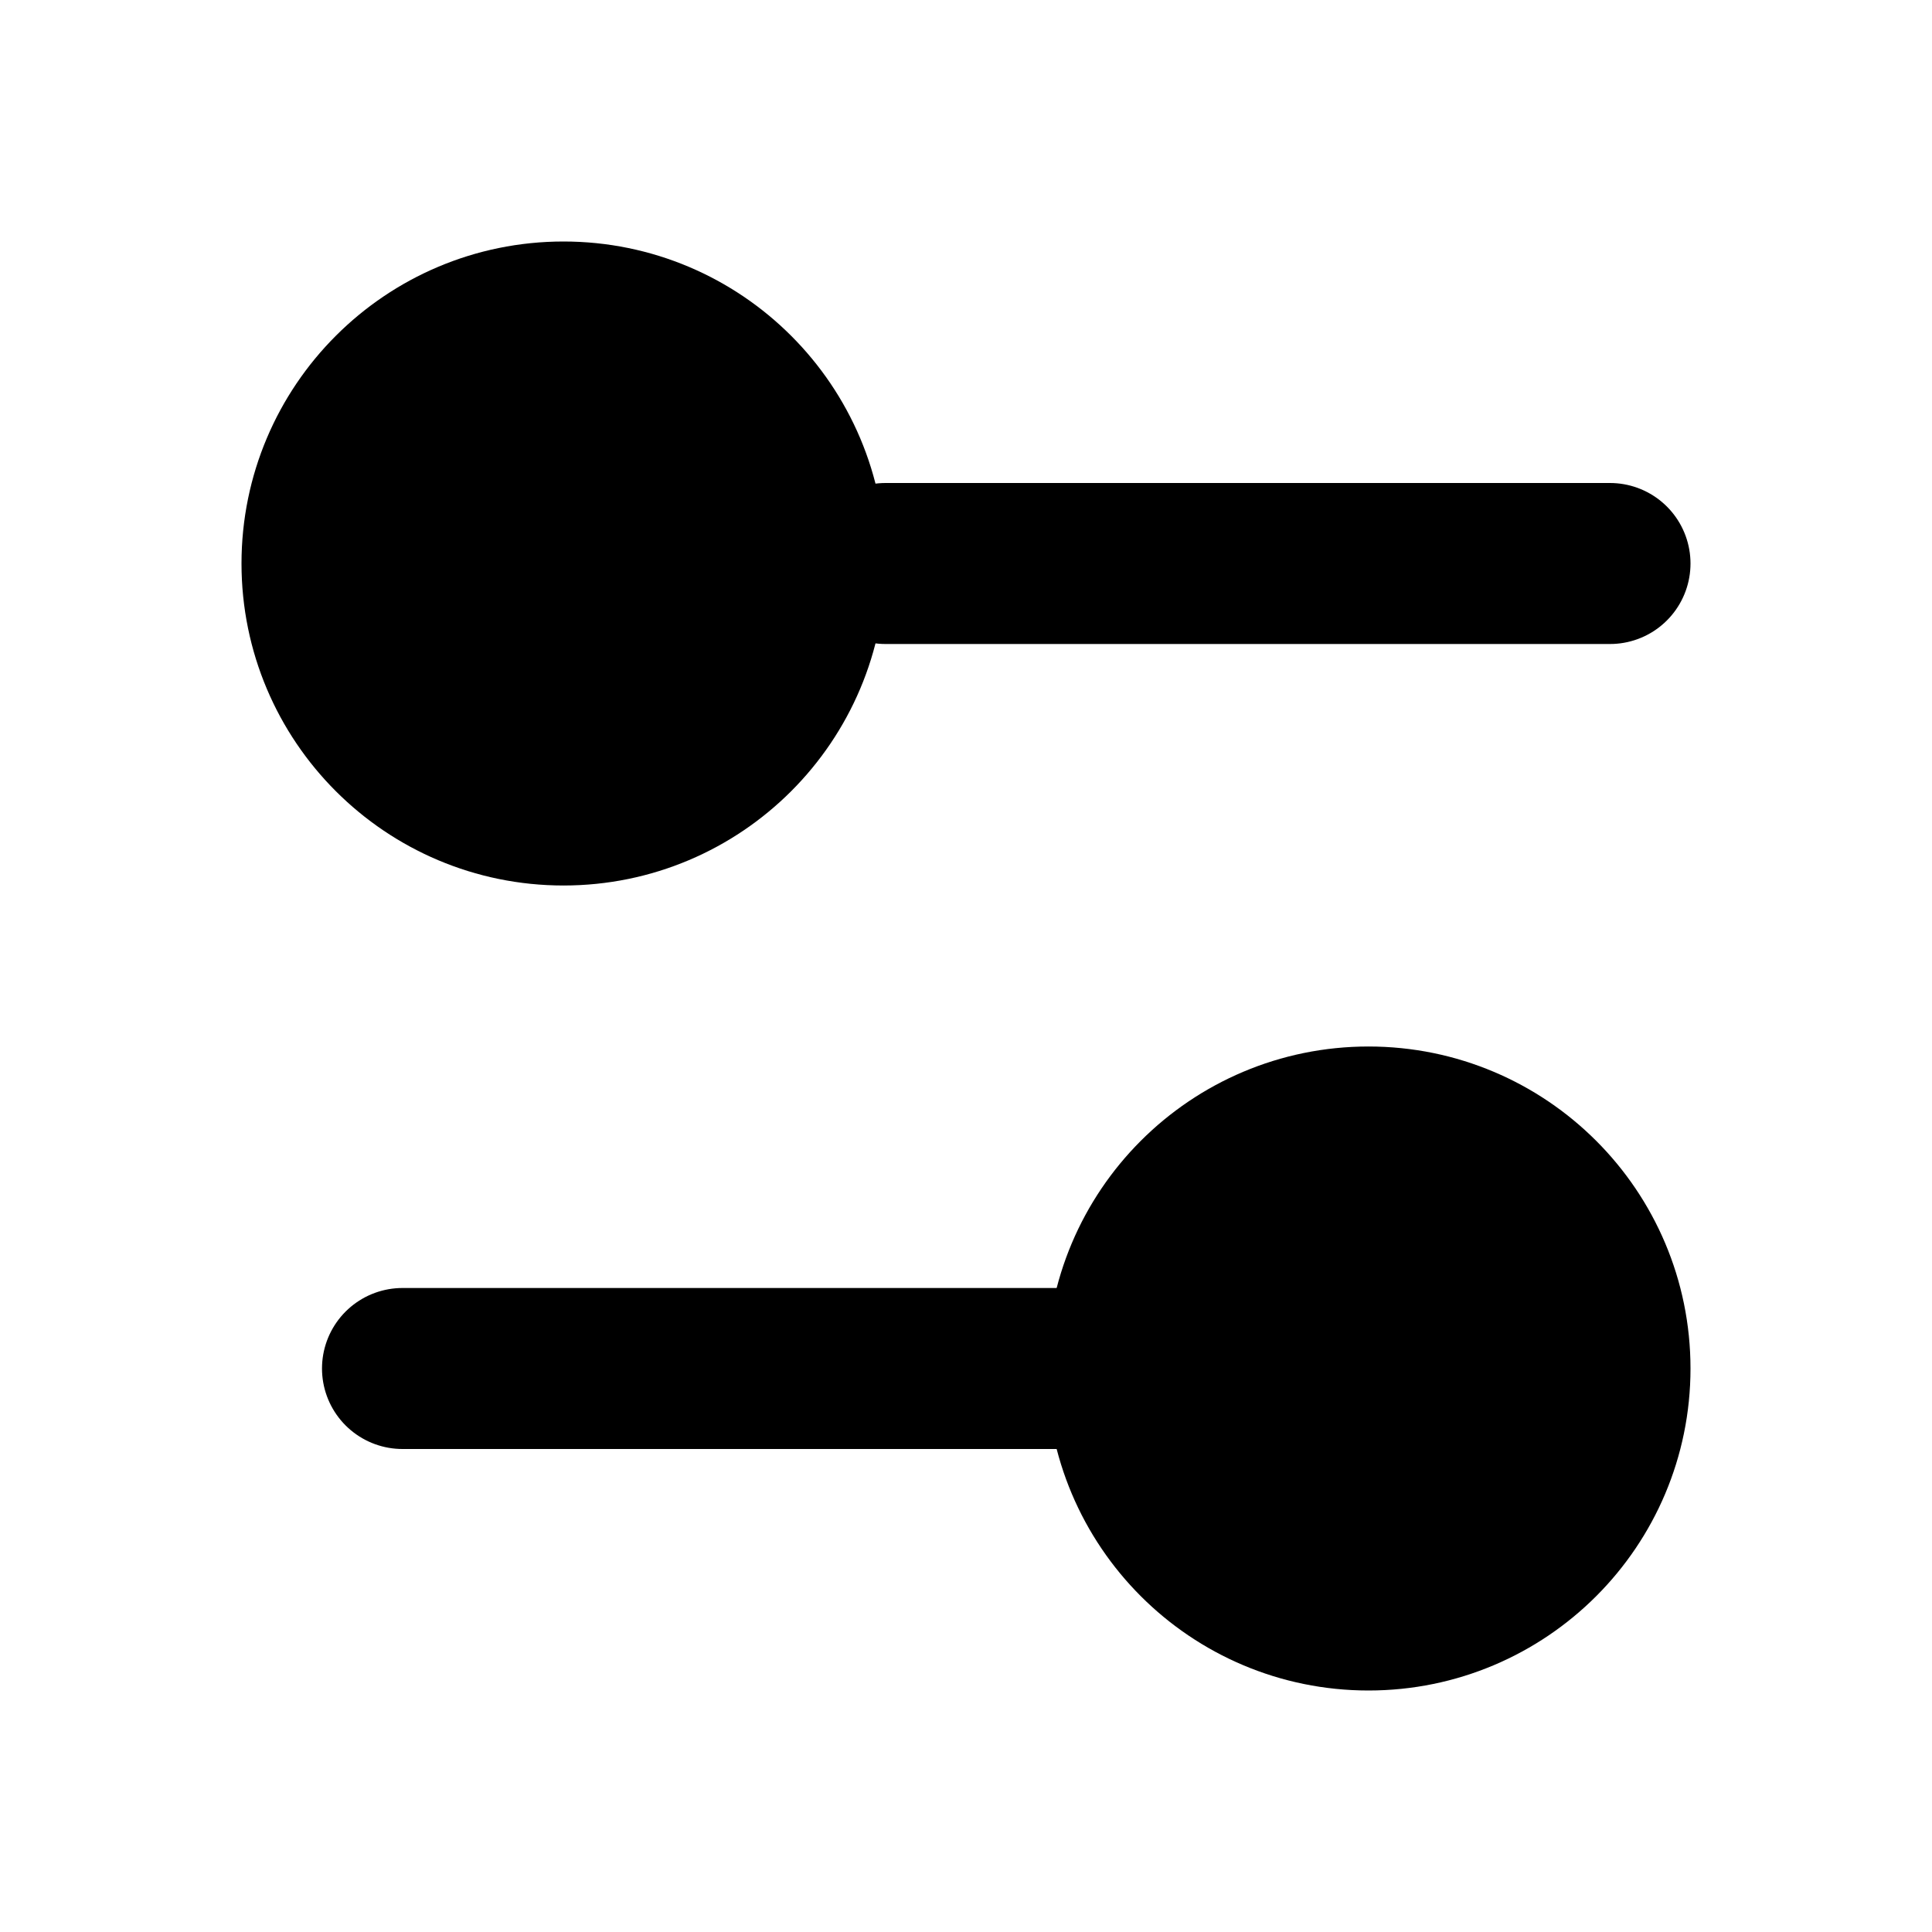 <!-- @license lucide-static v0.424.0 - ISC -->
<svg
    xmlns="http://www.w3.org/2000/svg"
    width="24"
    height="24"
    viewBox="0 0 24 24"
    fill="currentColor"
    stroke="currentColor"
    stroke-width="2"
    stroke-linecap="round"
    stroke-linejoin="round"
>
    <path vector-effect="non-scaling-stroke" d="M20 7h-9" />
    <path vector-effect="non-scaling-stroke" d="M14 17H5" />
    <circle vector-effect="non-scaling-stroke" cx="17" cy="17" r="3" />
    <circle vector-effect="non-scaling-stroke" cx="7" cy="7" r="3" />
</svg>
